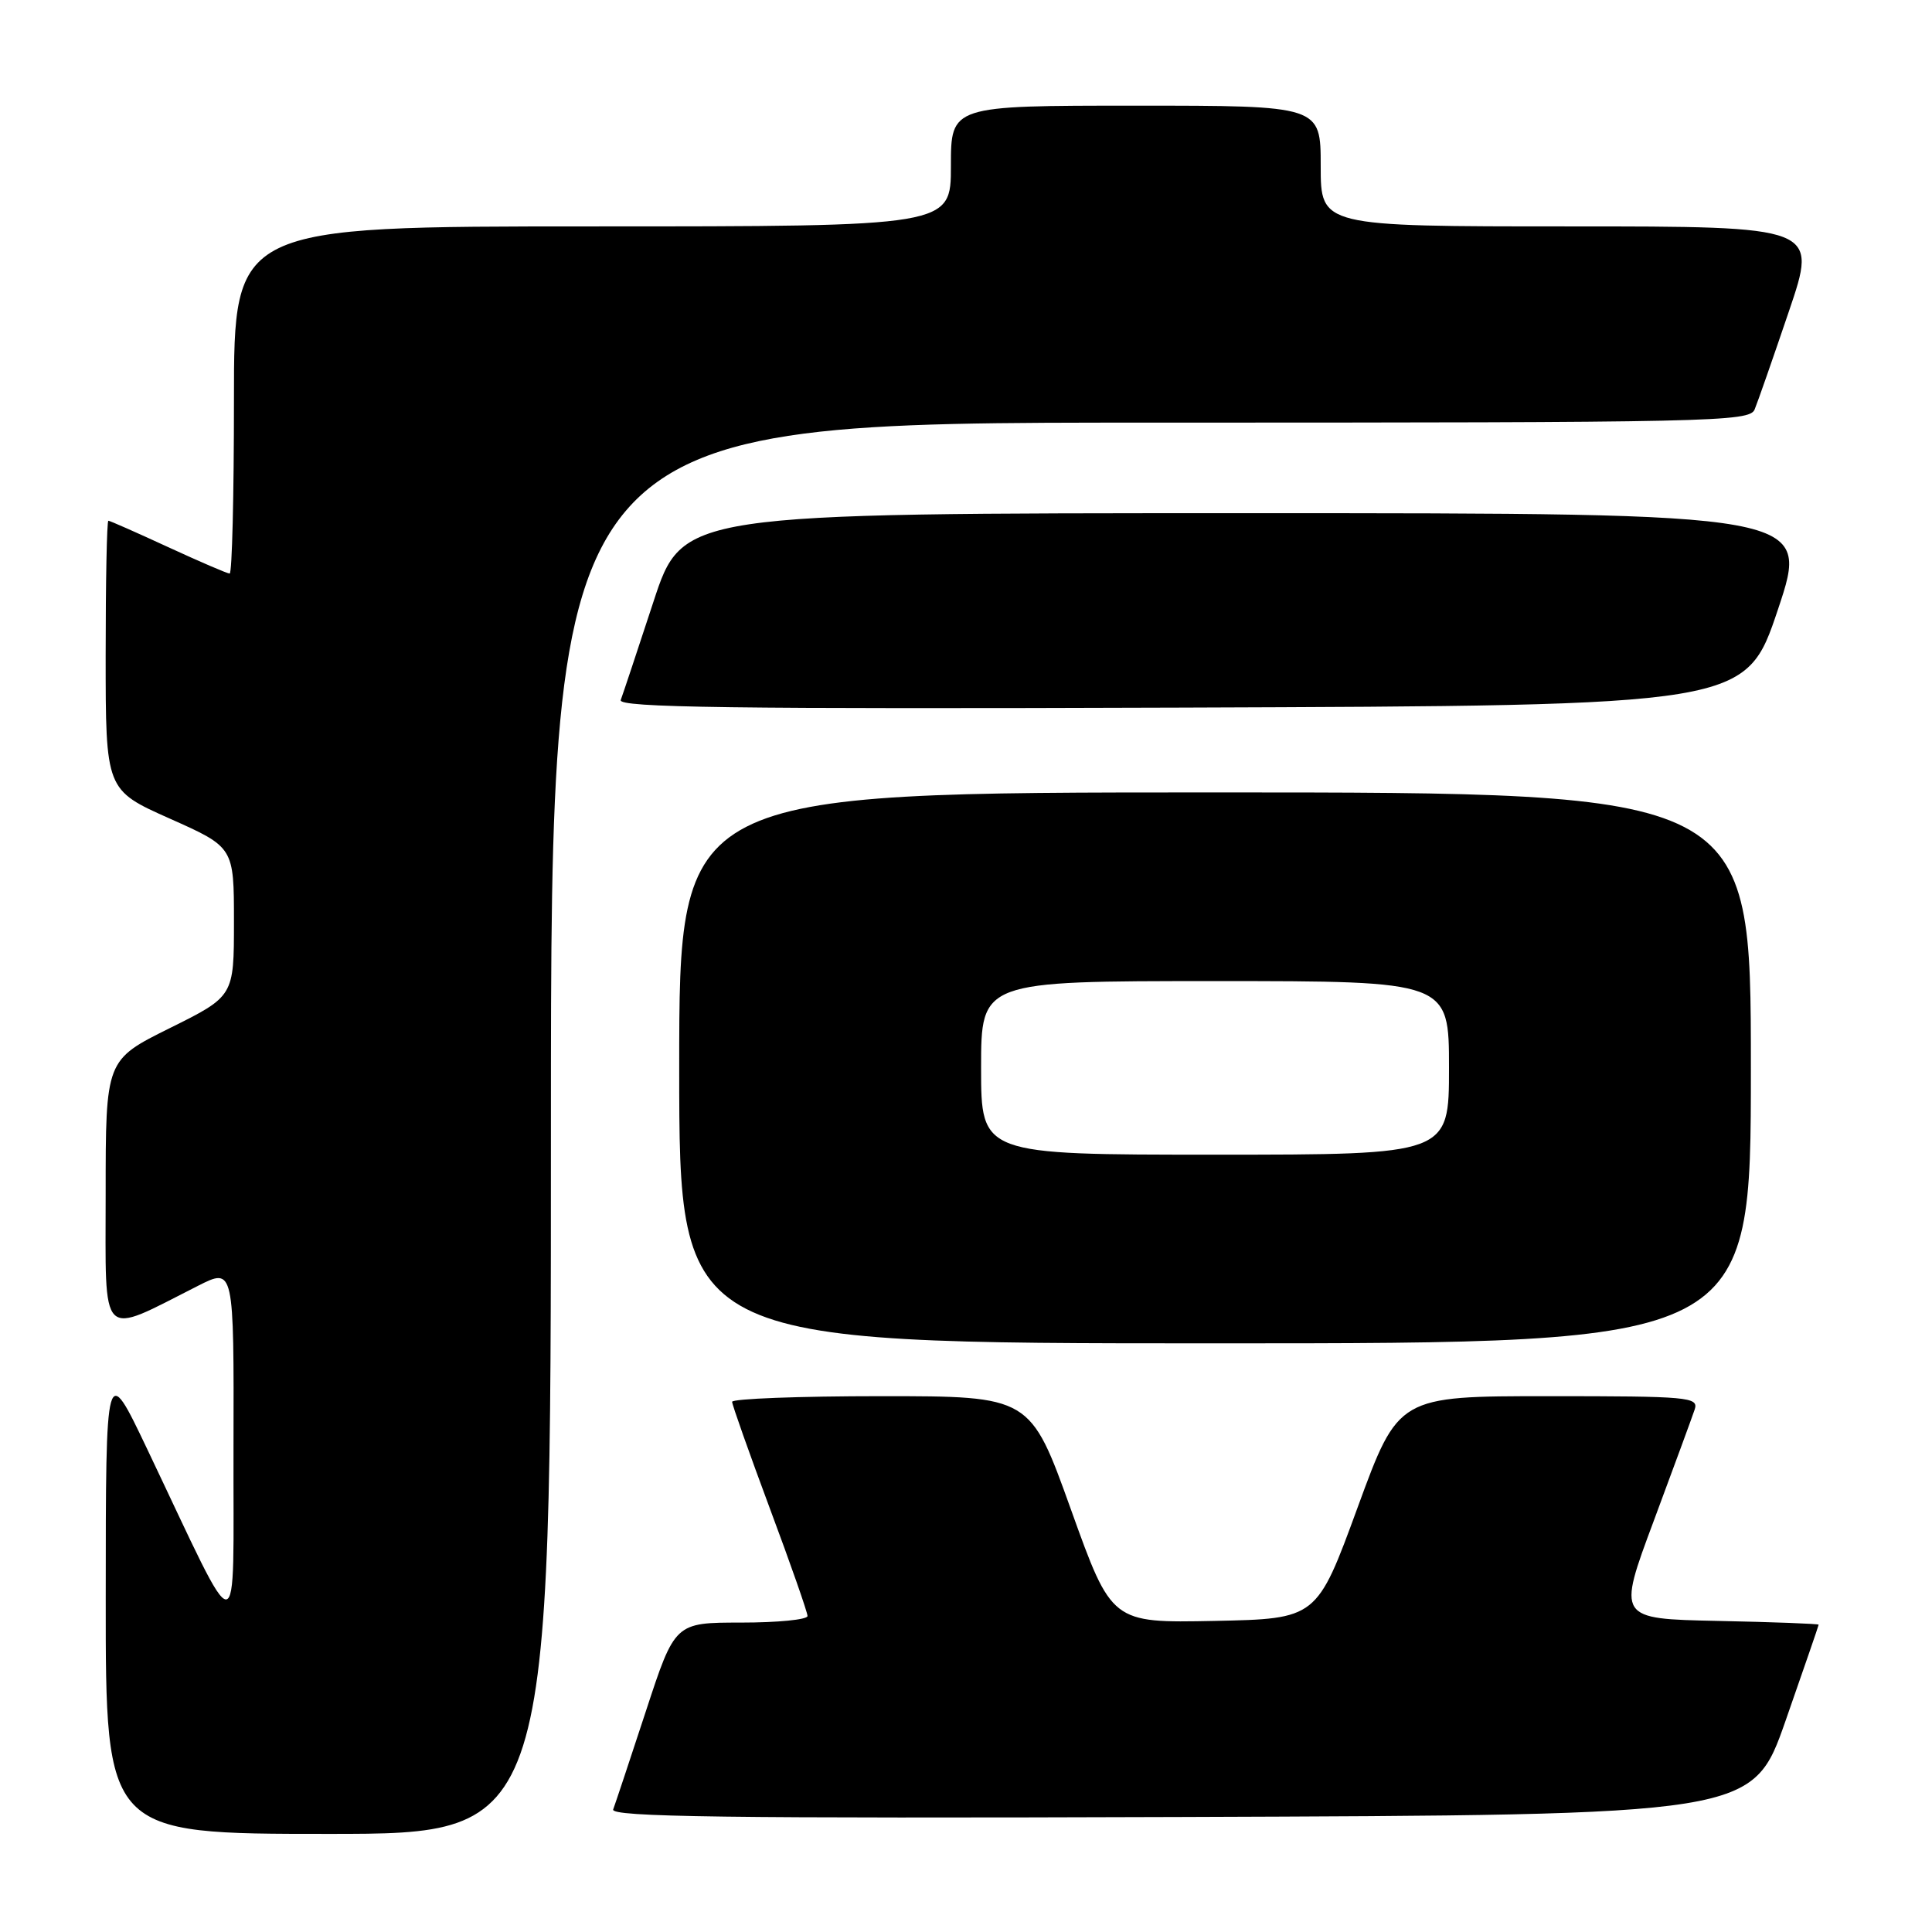 <?xml version="1.0" encoding="UTF-8" standalone="no"?>
<!DOCTYPE svg PUBLIC "-//W3C//DTD SVG 1.1//EN" "http://www.w3.org/Graphics/SVG/1.1/DTD/svg11.dtd" >
<svg xmlns="http://www.w3.org/2000/svg" xmlns:xlink="http://www.w3.org/1999/xlink" version="1.1" viewBox="0 0 256 256">
 <g >
 <path fill="currentColor"
d=" M 73.00 149.50 C 73.00 56.00 73.00 56.00 152.39 56.00 C 227.07 56.00 231.83 55.90 232.50 54.25 C 232.90 53.29 234.94 47.44 237.04 41.25 C 240.86 30.00 240.86 30.00 207.93 30.00 C 175.00 30.00 175.00 30.00 175.00 22.00 C 175.00 14.00 175.00 14.00 150.50 14.00 C 126.00 14.00 126.00 14.00 126.00 22.00 C 126.00 30.00 126.00 30.00 78.50 30.00 C 31.00 30.00 31.00 30.00 31.00 53.00 C 31.00 65.65 30.75 76.00 30.43 76.00 C 30.12 76.00 26.46 74.42 22.29 72.50 C 18.13 70.58 14.56 69.00 14.36 69.00 C 14.16 69.00 14.00 77.03 14.00 86.84 C 14.00 104.68 14.00 104.68 22.50 108.47 C 31.00 112.26 31.00 112.26 31.00 122.14 C 31.00 132.01 31.00 132.01 22.50 136.23 C 14.00 140.45 14.00 140.45 14.00 158.17 C 14.00 178.01 13.04 177.05 26.25 170.37 C 31.00 167.97 31.00 167.97 30.94 191.73 C 30.87 218.64 32.18 218.61 19.50 192.00 C 14.02 180.50 14.02 180.50 14.01 211.75 C 14.00 243.00 14.00 243.00 43.50 243.00 C 73.00 243.00 73.00 243.00 73.00 149.50 Z  M 236.60 228.00 C 239.00 221.12 240.98 215.40 240.98 215.28 C 240.99 215.16 234.99 214.93 227.64 214.78 C 214.29 214.50 214.29 214.50 219.14 201.50 C 221.80 194.35 224.24 187.71 224.56 186.75 C 225.09 185.12 223.74 185.00 205.21 185.00 C 185.29 185.00 185.29 185.00 179.89 199.75 C 174.49 214.50 174.49 214.50 160.90 214.78 C 147.30 215.05 147.30 215.05 141.91 200.03 C 136.52 185.00 136.52 185.00 116.76 185.00 C 105.89 185.00 97.01 185.34 97.01 185.75 C 97.02 186.16 99.27 192.52 102.01 199.88 C 104.76 207.24 107.00 213.65 107.00 214.13 C 107.00 214.61 103.05 215.00 98.22 215.00 C 89.43 215.00 89.43 215.00 85.58 226.75 C 83.46 233.21 81.51 239.07 81.25 239.76 C 80.88 240.76 96.06 240.96 156.50 240.76 C 232.23 240.50 232.23 240.50 236.60 228.00 Z  M 232.00 141.50 C 232.00 105.00 232.00 105.00 161.00 105.00 C 90.00 105.00 90.00 105.00 90.00 141.50 C 90.00 178.00 90.00 178.00 161.00 178.00 C 232.00 178.00 232.00 178.00 232.00 141.50 Z  M 235.59 80.75 C 239.85 68.00 239.85 68.00 165.14 68.00 C 90.43 68.00 90.43 68.00 86.58 79.75 C 84.46 86.21 82.51 92.07 82.25 92.76 C 81.88 93.76 96.86 93.96 156.55 93.76 C 231.32 93.50 231.32 93.50 235.59 80.75 Z  M 130.00 141.50 C 130.00 130.00 130.00 130.00 161.00 130.00 C 192.00 130.00 192.00 130.00 192.00 141.50 C 192.00 153.00 192.00 153.00 161.00 153.00 C 130.00 153.00 130.00 153.00 130.00 141.50 Z "/>
</g>
</svg>